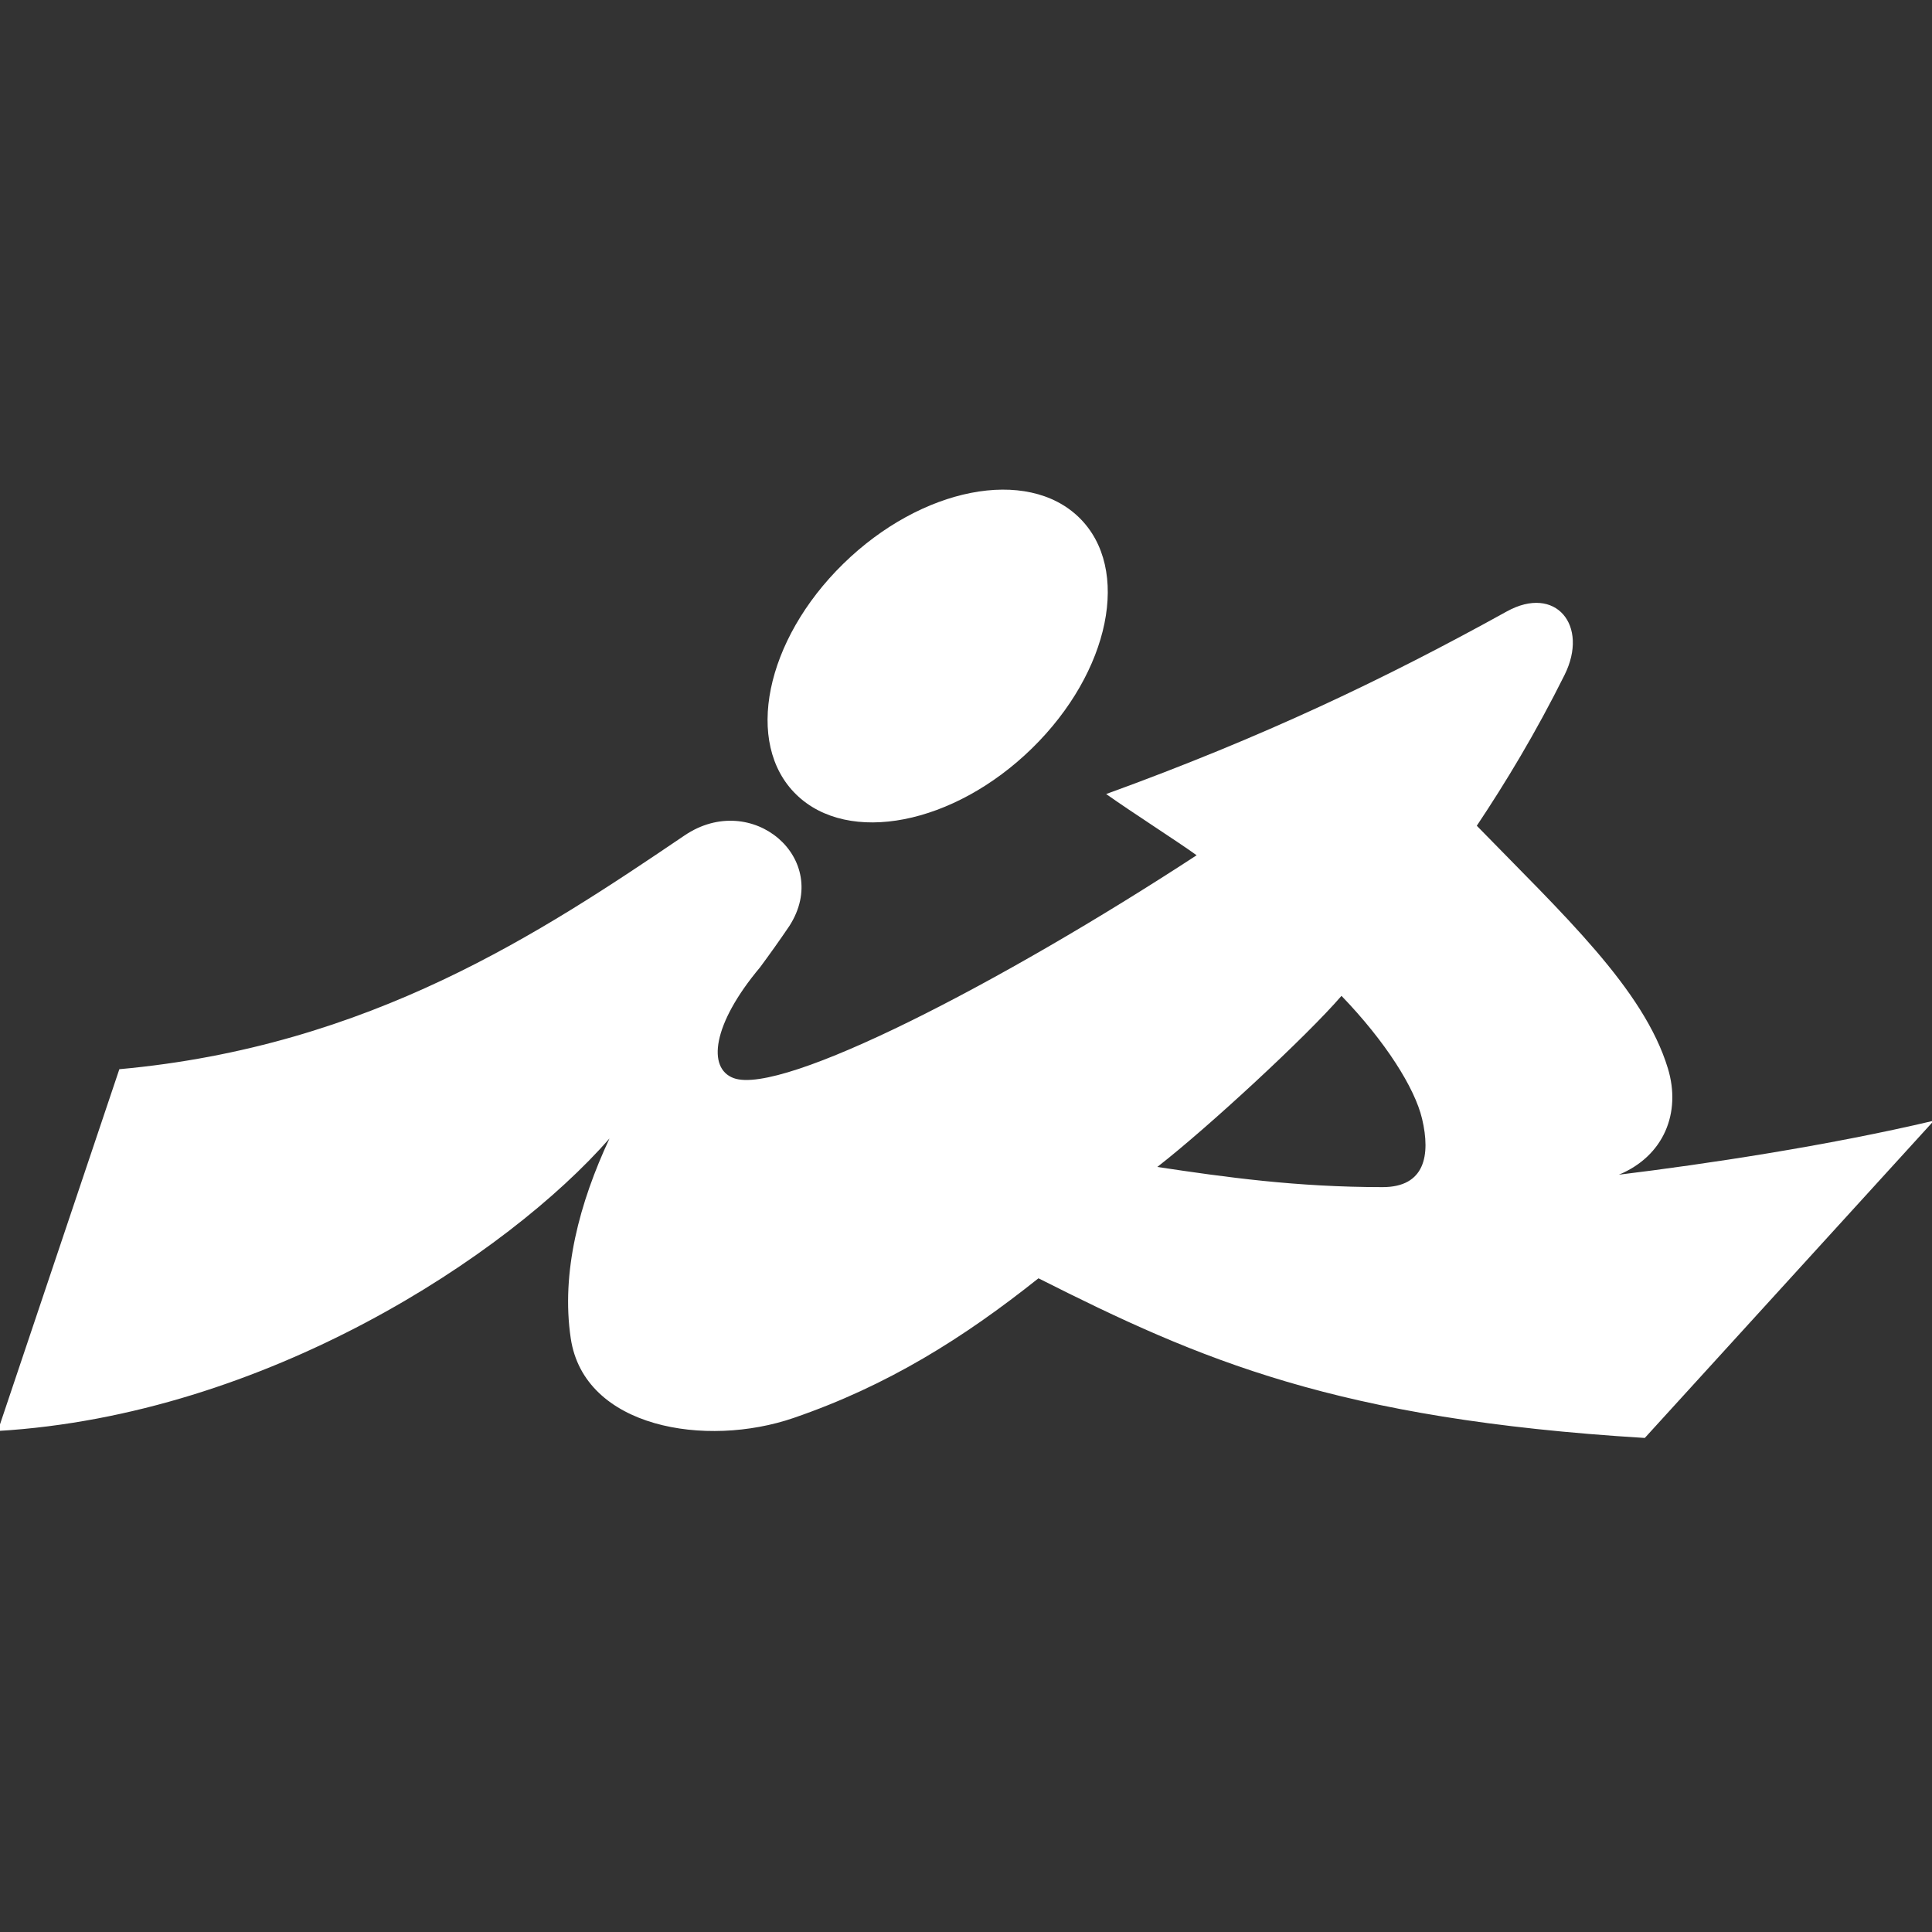<svg xmlns="http://www.w3.org/2000/svg" version="1.1" xmlns:xlink="http://www.w3.org/1999/xlink" xmlns:svgjs="http://svgjs.dev/svgjs" width="256" height="256"><rect width="100%" height="100%" fill="#333333" stroke="none"/><svg width="256" height="256" viewBox="0 0 256 256" fill="none" xmlns="http://www.w3.org/2000/svg">
<g clip-path="url(#clip0_243_7)">
<path d="M256.252 148.496C242.138 151.829 225.968 154.255 214.512 155.654C220.473 153.174 222.788 147.452 221.007 141.579C217.815 131.035 207.078 121.127 195.683 109.417C199.496 103.701 203.468 97.15 207.311 89.433C210.577 82.876 206.138 77.436 199.655 81.021C183.534 89.938 167.474 97.624 146.571 105.214C150.248 107.814 155.97 111.453 158.56 113.326C132.617 130.278 103.652 145.212 97.219 142.858C93.701 141.567 94.364 135.742 100.706 128.182C102.038 126.381 103.339 124.555 104.598 122.694C110.319 113.783 99.619 104.662 90.705 110.702C71.729 123.553 49.057 138.655 15.814 141.675L-0.295 189.611C35.251 187.504 67.278 166.271 80.76 150.856C76.788 159.371 74.32 168.57 75.627 177.337C77.395 189.227 93.566 191.869 105.15 187.888C117.6 183.612 127.638 177.319 137.602 169.381C159.052 180.202 177.082 188.044 217.944 190.536L256.252 148.491V148.496ZM177.757 131.959C183.577 138 187.469 144.155 188.433 148.244C189.587 153.126 188.777 157.3 183.203 157.3C171.778 157.3 162.41 155.99 153.348 154.627C160.022 149.445 173.159 137.298 177.751 131.959H177.757Z" fill="white"></path>
<path d="M136.748 99.155C147.105 89.025 149.904 75.34 142.998 68.585C136.091 61.83 122.1 64.568 111.744 74.698C101.387 84.828 98.588 98.513 105.494 105.268C112.401 112.023 126.392 109.285 136.748 99.155Z" fill="white"></path>
</g>
<defs>
<clipPath id="SvgjsClipPath1001">
<rect width="256" height="125.5" fill="white" transform="translate(0 65)"></rect>
</clipPath>
</defs>
</svg><style>@media (prefers-color-scheme: light) { :root { filter: none; } }
@media (prefers-color-scheme: dark) { :root { filter: none; } }
</style></svg>